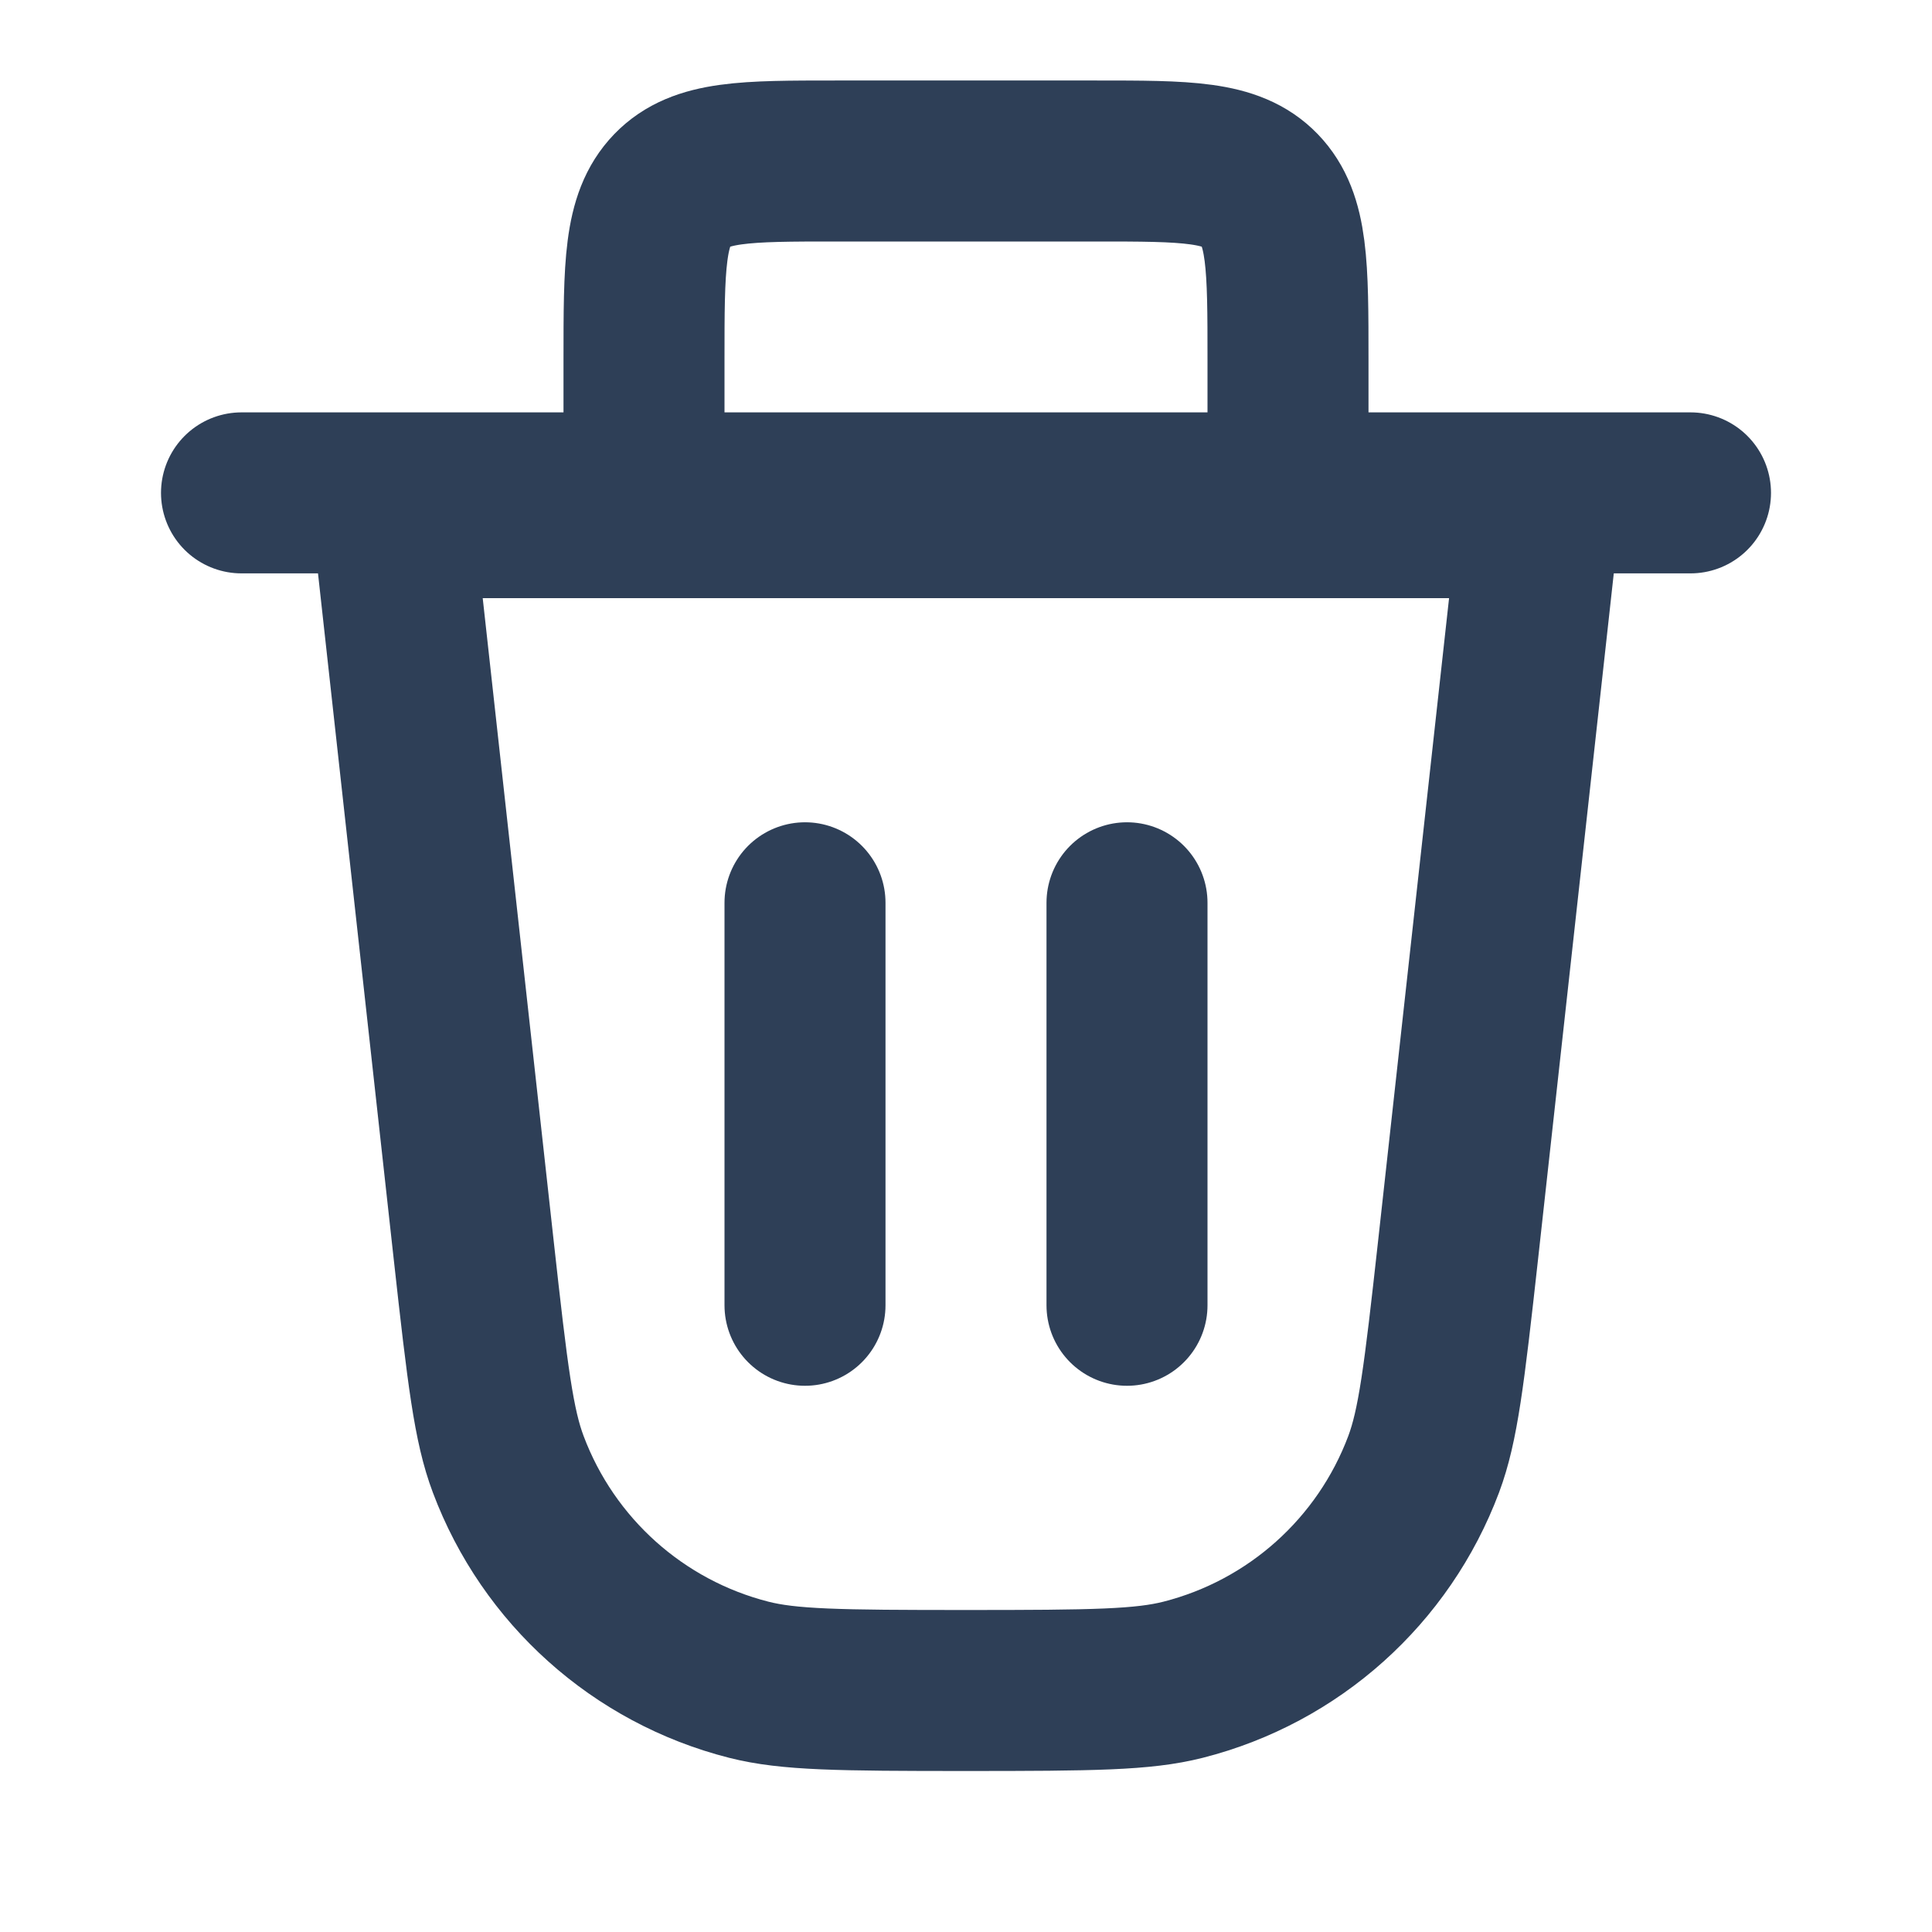 <svg width="18" height="18" viewBox="0 0 18 18" fill="none" xmlns="http://www.w3.org/2000/svg">
<g id="icon">
<path id="Vector 141" d="M6 4.607L6 3.353C6 2.48 6 2.043 6.262 1.771C6.524 1.5 6.946 1.5 7.789 1.5L10.21 1.5C11.054 1.5 11.476 1.5 11.738 1.771C12 2.043 12 2.48 12 3.353V4.607" stroke="#2E3F57" stroke-width="1.5"/>
<path id="Vector 151" d="M10.5 8.411V12.161" stroke="#2E3F57" stroke-width="1.5" stroke-linecap="round"/>
<path id="Vector 152" d="M7.5 8.411V12.161" stroke="#2E3F57" stroke-width="1.5" stroke-linecap="round"/>
<path id="Rectangle 976" d="M4.413 11.643L3.66 4.823L14.338 4.823L13.585 11.643C13.454 12.828 13.398 13.283 13.264 13.642C12.89 14.638 12.053 15.388 11.022 15.65C10.65 15.744 10.192 15.75 8.999 15.75C7.807 15.75 7.349 15.744 6.977 15.65C5.946 15.388 5.109 14.638 4.735 13.642C4.6 13.283 4.544 12.828 4.413 11.643Z" stroke="#2E3F57" stroke-width="1.5"/>
<path id="Vector 155" d="M2.25 4.592H15.75" stroke="#2E3F57" stroke-width="1.5" stroke-linecap="round"/>
</g>
</svg>
